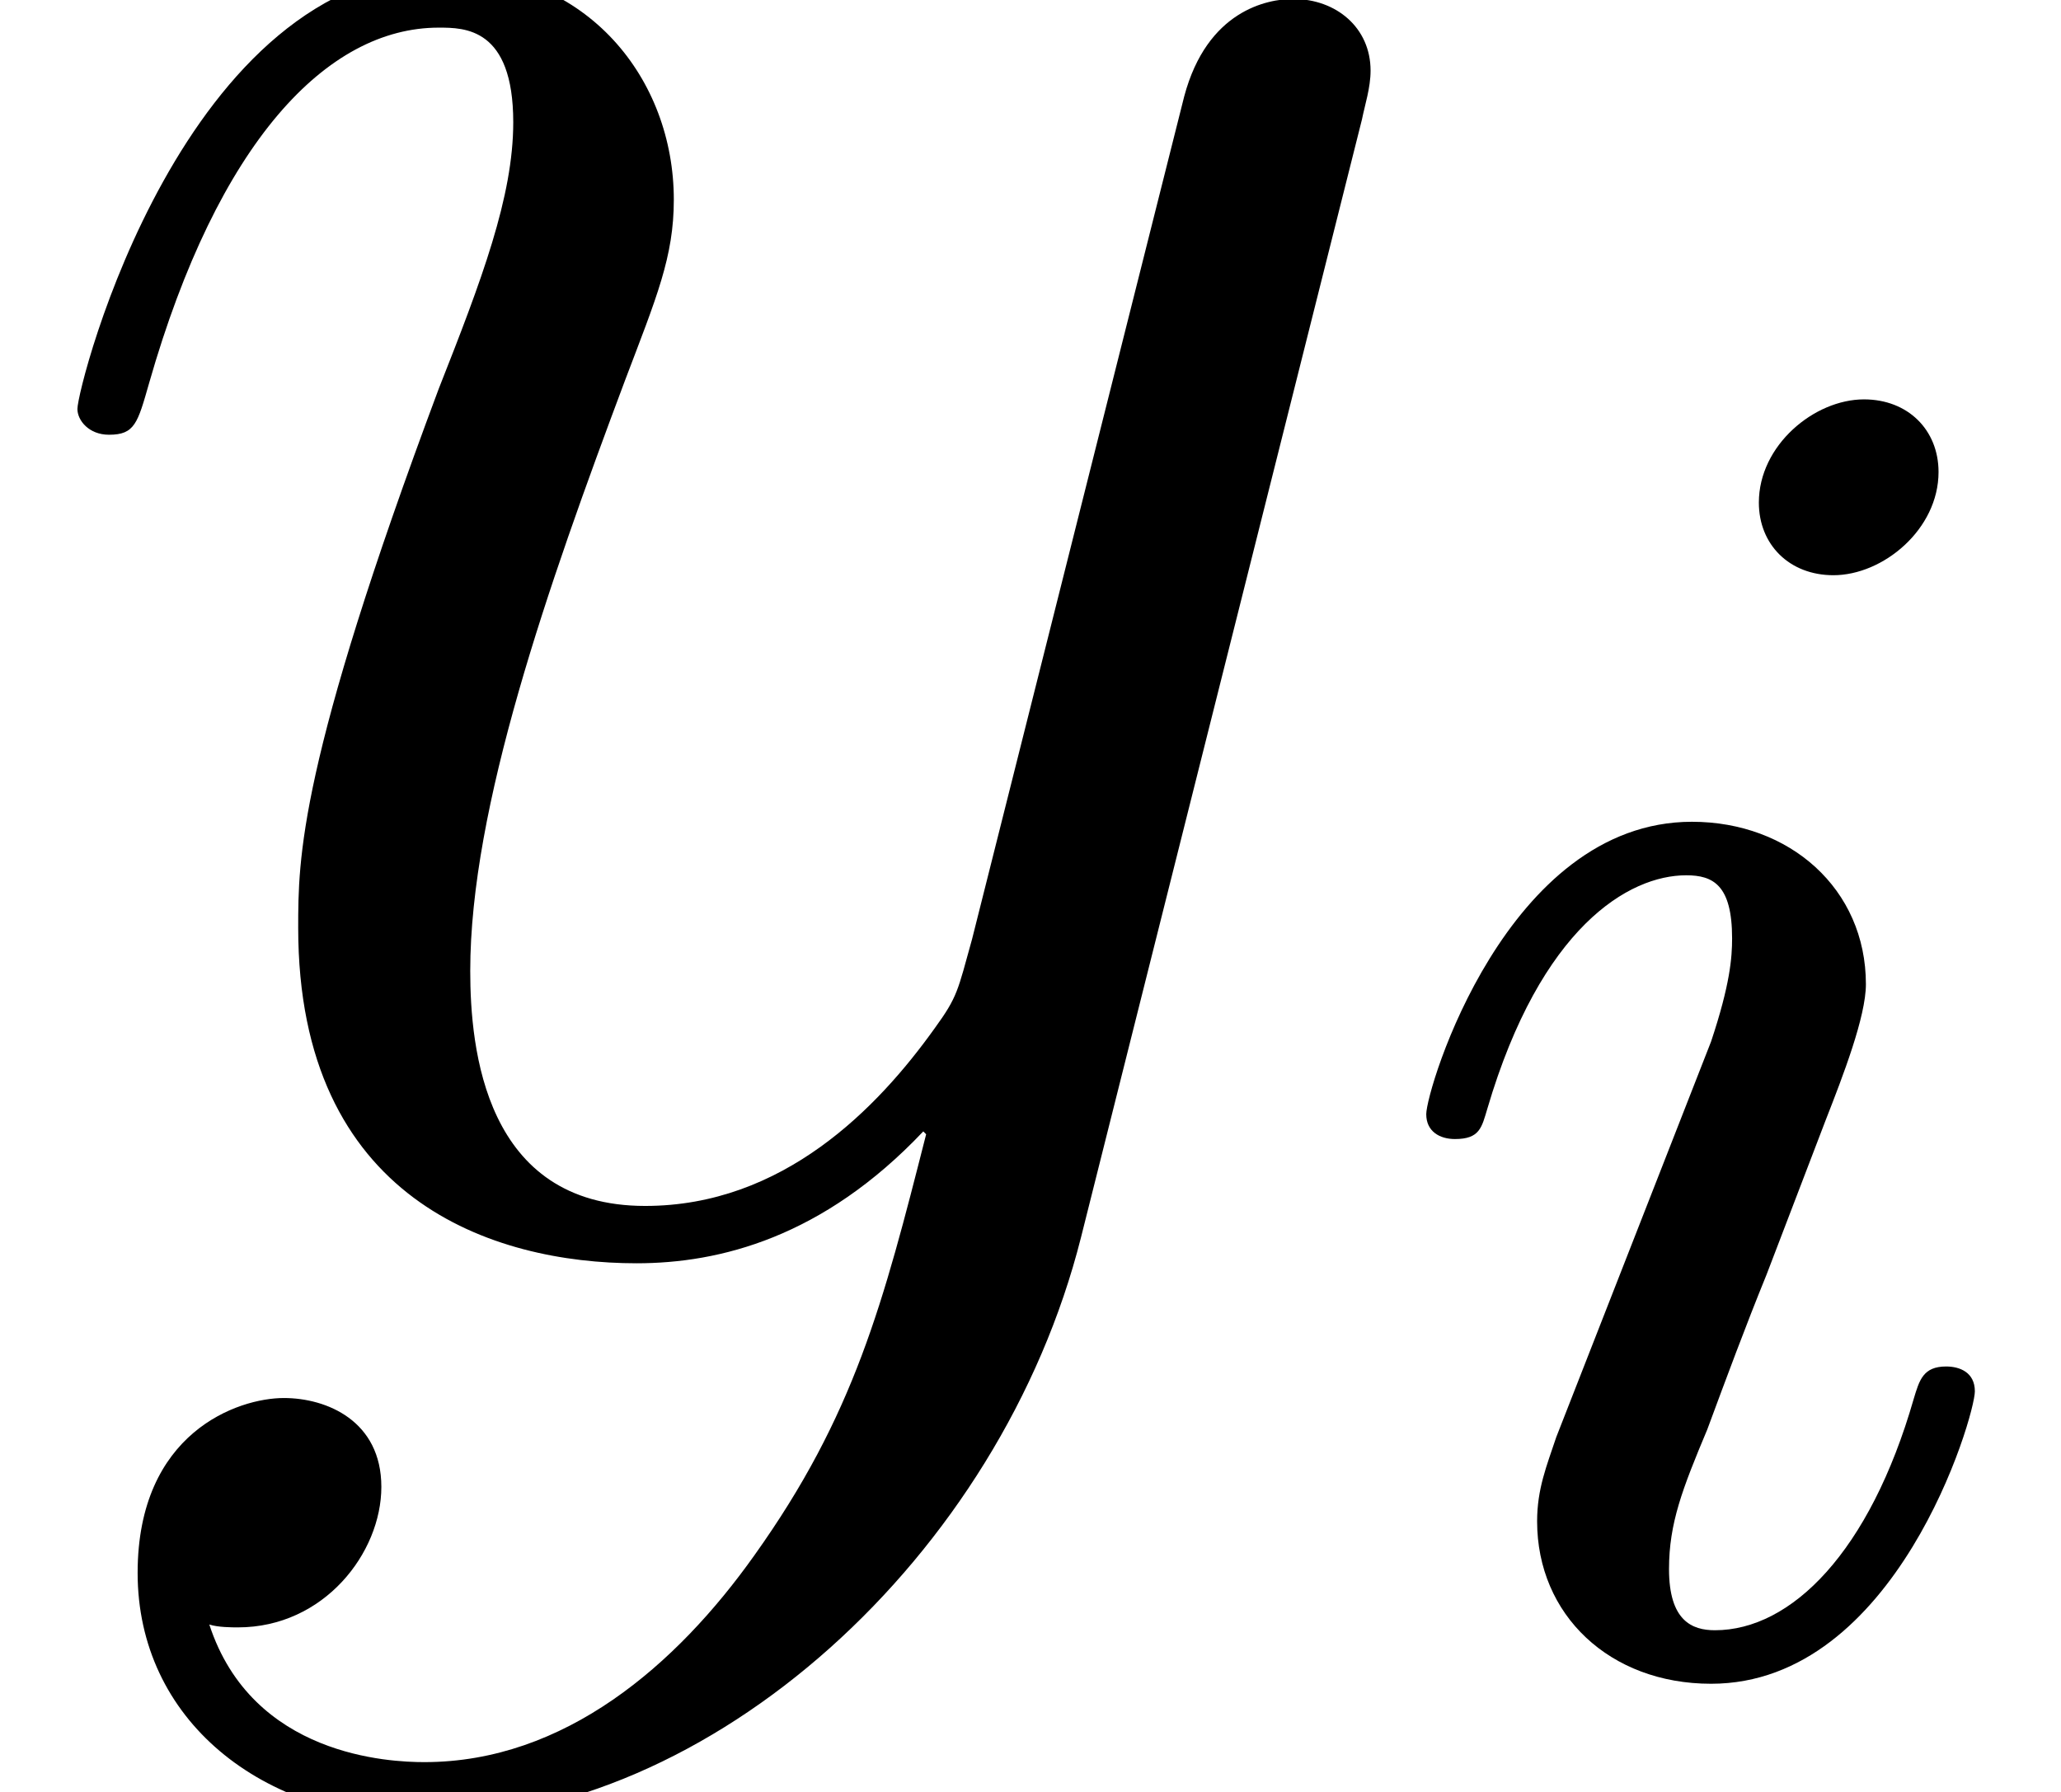 <?xml version='1.0' encoding='ISO-8859-1'?>
<!DOCTYPE svg PUBLIC "-//W3C//DTD SVG 1.1//EN" "http://www.w3.org/Graphics/SVG/1.1/DTD/svg11.dtd">
<!-- This file was generated by dvisvgm 1.2.2 (x86_64-pc-linux-gnu) -->
<!-- Tue Oct 10 21:03:16 2017 -->
<svg height='7.472pt' version='1.1' viewBox='0 -5.147 8.591 7.472' width='8.591pt' xmlns='http://www.w3.org/2000/svg' xmlns:xlink='http://www.w3.org/1999/xlink'>
<defs>
<path d='M3.156 1.344C2.832 1.8 2.364 2.208 1.776 2.208C1.632 2.208 1.056 2.184 0.876 1.632C0.912 1.644 0.972 1.644 0.996 1.644C1.356 1.644 1.596 1.332 1.596 1.056S1.368 0.684 1.188 0.684C0.996 0.684 0.576 0.828 0.576 1.416C0.576 2.028 1.092 2.448 1.776 2.448C2.976 2.448 4.188 1.344 4.524 0.012L5.7 -4.668C5.712 -4.728 5.736 -4.8 5.736 -4.872C5.736 -5.052 5.592 -5.172 5.412 -5.172C5.304 -5.172 5.052 -5.124 4.956 -4.764L4.068 -1.236C4.008 -1.02 4.008 -0.996 3.912 -0.864C3.672 -0.528 3.276 -0.12 2.7 -0.12C2.028 -0.12 1.968 -0.78 1.968 -1.104C1.968 -1.788 2.292 -2.712 2.616 -3.576C2.748 -3.924 2.82 -4.092 2.82 -4.332C2.82 -4.836 2.46 -5.292 1.872 -5.292C0.768 -5.292 0.324 -3.552 0.324 -3.456C0.324 -3.408 0.372 -3.348 0.456 -3.348C0.564 -3.348 0.576 -3.396 0.624 -3.564C0.912 -4.572 1.368 -5.052 1.836 -5.052C1.944 -5.052 2.148 -5.052 2.148 -4.656C2.148 -4.344 2.016 -3.996 1.836 -3.54C1.248 -1.968 1.248 -1.572 1.248 -1.284C1.248 -0.144 2.064 0.12 2.664 0.12C3.012 0.12 3.444 0.012 3.864 -0.432L3.876 -0.42C3.696 0.288 3.576 0.756 3.156 1.344Z' id='g0-121'/>
<path d='M2.384 -4.992C2.384 -5.168 2.256 -5.296 2.072 -5.296C1.864 -5.296 1.632 -5.104 1.632 -4.864C1.632 -4.688 1.76 -4.56 1.944 -4.56C2.152 -4.56 2.384 -4.752 2.384 -4.992ZM1.216 -2.056L0.784 -0.952C0.744 -0.832 0.704 -0.736 0.704 -0.6C0.704 -0.208 1.008 0.08 1.432 0.08C2.208 0.08 2.536 -1.04 2.536 -1.144C2.536 -1.224 2.472 -1.248 2.416 -1.248C2.32 -1.248 2.304 -1.192 2.28 -1.112C2.096 -0.472 1.768 -0.144 1.448 -0.144C1.352 -0.144 1.256 -0.184 1.256 -0.4C1.256 -0.592 1.312 -0.736 1.416 -0.984C1.496 -1.2 1.576 -1.416 1.664 -1.632L1.912 -2.28C1.984 -2.464 2.08 -2.712 2.08 -2.848C2.08 -3.248 1.76 -3.528 1.352 -3.528C0.576 -3.528 0.24 -2.408 0.24 -2.304C0.24 -2.232 0.296 -2.2 0.36 -2.2C0.464 -2.2 0.472 -2.248 0.496 -2.328C0.72 -3.088 1.088 -3.304 1.328 -3.304C1.44 -3.304 1.52 -3.264 1.52 -3.04C1.52 -2.96 1.512 -2.848 1.432 -2.608L1.216 -2.056Z' id='g1-105'/>
</defs>
<g id='page1' transform='matrix(0.996 0 0 0.996 0 0)'>
<use x='0' xlink:href='#g0-121' y='0'/>
<use x='5.729' xlink:href='#g1-105' y='1.8'/>
</g>
</svg>
